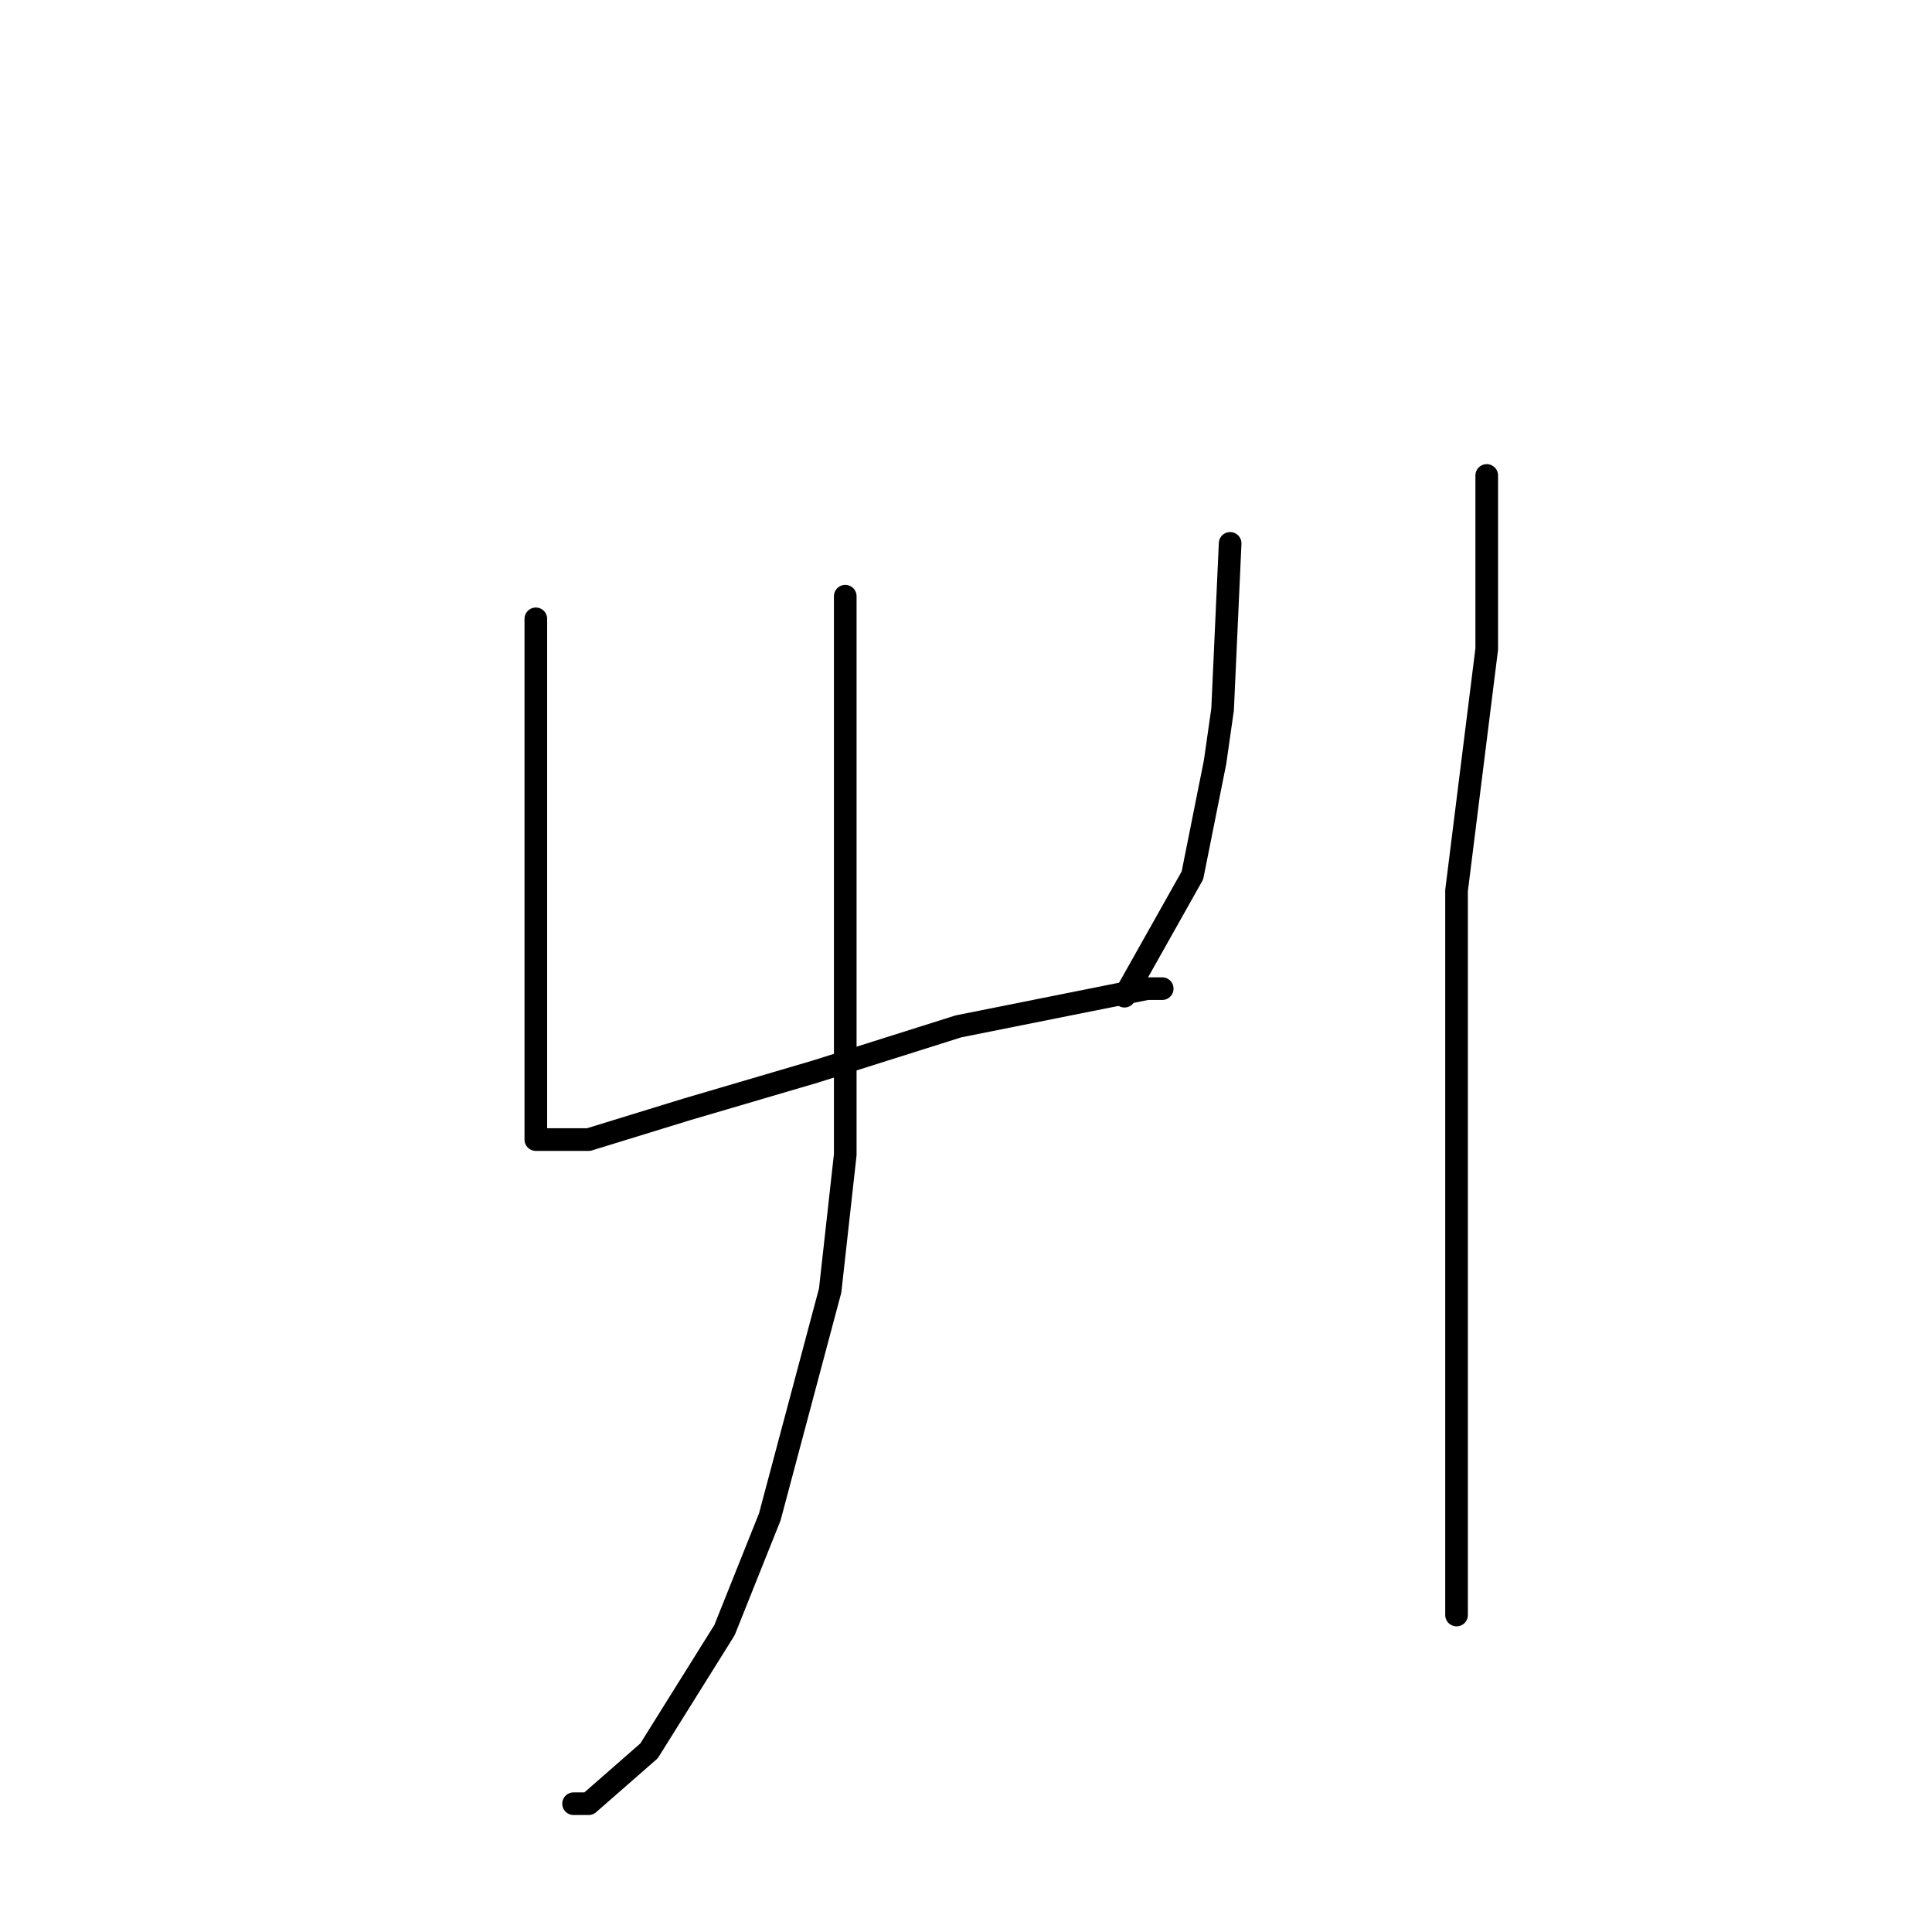 <?xml version="1.0" standalone="no"?>
    <svg width="256" height="256" xmlns="http://www.w3.org/2000/svg" version="1.1">
    <polyline stroke="black" stroke-width="3" stroke-linecap="round" fill="transparent" stroke-linejoin="round" points="71 82 71 87 71 94 71 112 71 121 71 138 71 148 71 150 71 151 73 151 78 151 91 147 108 142 127 136 142 133 152 131 154 131 154 131 " />
        <polyline stroke="black" stroke-width="3" stroke-linecap="round" fill="transparent" stroke-linejoin="round" points="163 72 162 94 161 101 158 116 149 132 149 132 " />
        <polyline stroke="black" stroke-width="3" stroke-linecap="round" fill="transparent" stroke-linejoin="round" points="112 79 112 97 112 153 110 171 102 201 96 216 86 232 78 239 76 239 76 239 " />
        <polyline stroke="black" stroke-width="3" stroke-linecap="round" fill="transparent" stroke-linejoin="round" points="197 63 197 86 193 118 193 159 193 175 193 192 193 201 193 209 193 214 193 214 " />
        </svg>